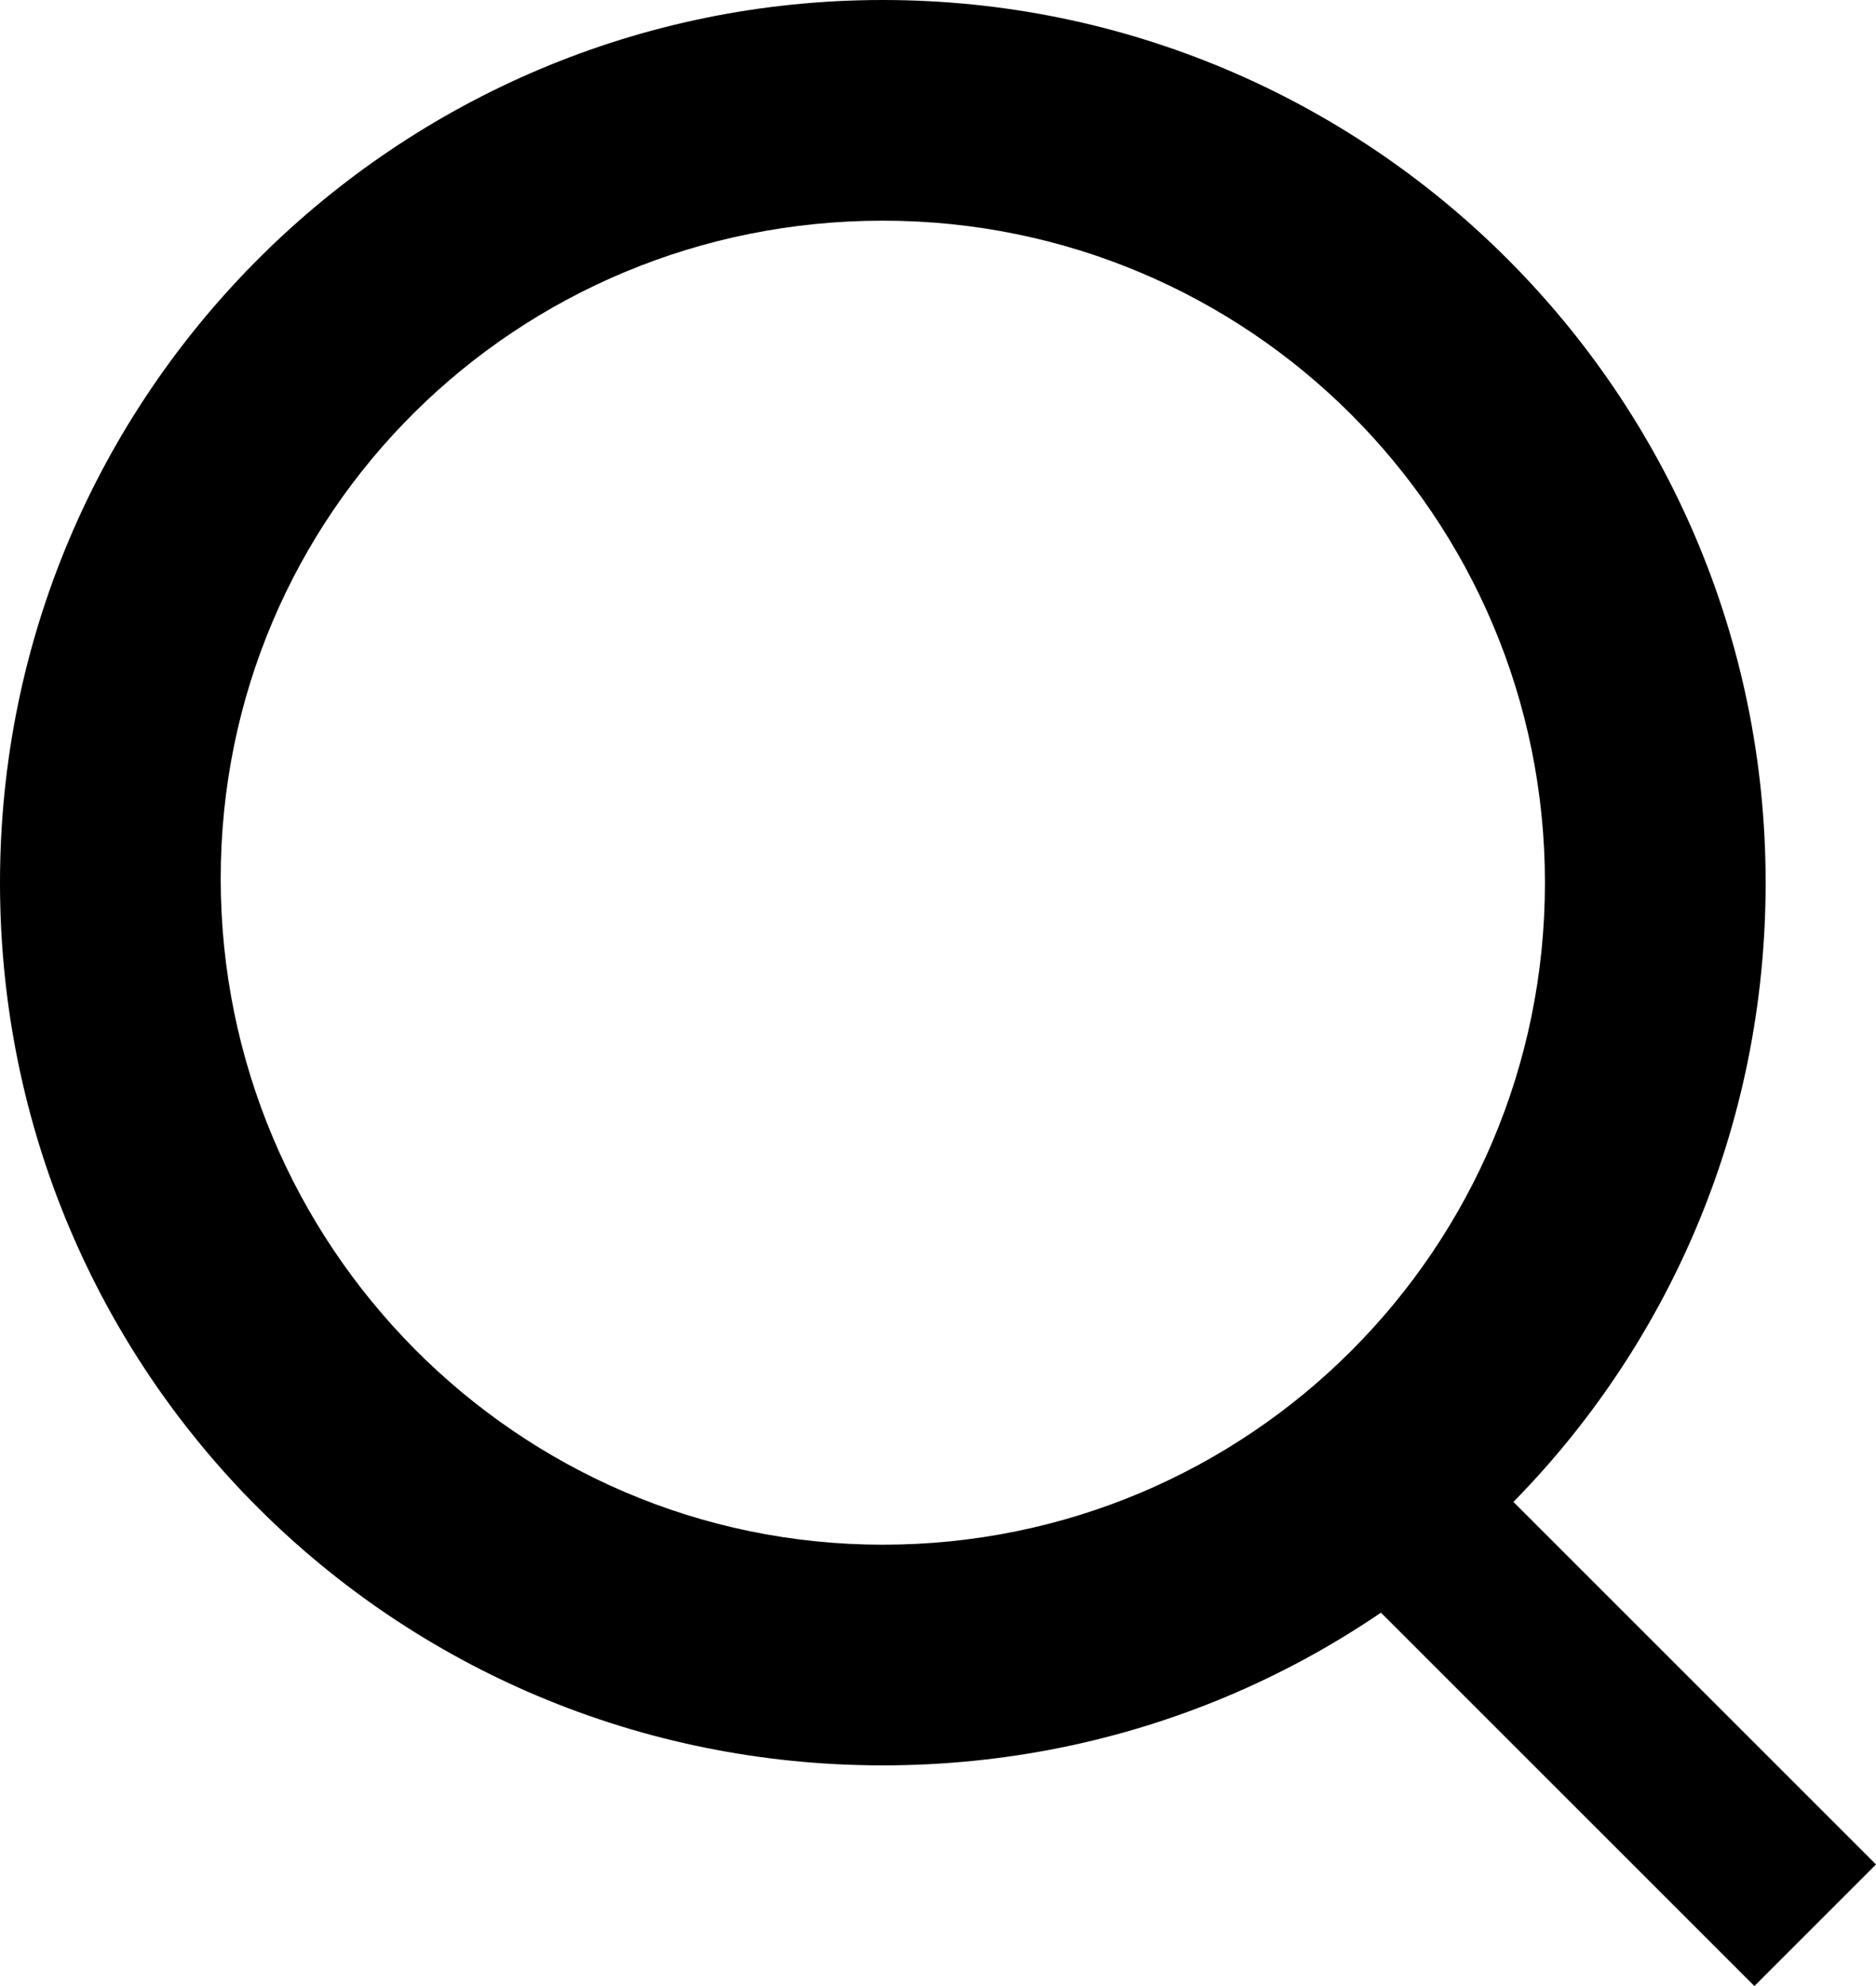 <?xml version="1.0" encoding="UTF-8"?>
<svg width="17px" height="18px" viewBox="0 0 17 18" version="1.1" xmlns="http://www.w3.org/2000/svg" xmlns:xlink="http://www.w3.org/1999/xlink">
    <!-- Generator: Sketch 49.2 (51160) - http://www.bohemiancoding.com/sketch -->
    <title>Icon Search</title>
    <desc>Created with Sketch.</desc>
    <defs></defs>
    <g id="Page-1" stroke="none" stroke-width="1" fill="none" fill-rule="evenodd">
        <g id="Desktop-HD" transform="translate(-882, -22)" fill="#000000" fill-rule="nonzero">
            <g id="Group-2" transform="translate(598, 12)">
                <g id="Icon-Search" transform="translate(284, 10)">
                    <path d="M8,2 C11.317,2 14,4.683 14,8 C14,11.317 11.317,14 8,14 C4.683,14 2,11.28 2,7.963 C2,4.646 4.683,2 8,2 Z M8,0 C3.602,0 0,3.564 0,8 C0,12.436 3.564,16 8,16 C12.436,16 16,12.436 16,8 C16,3.564 12.398,0 8,0 Z" id="Shape"></path>
                    <polygon id="Shape" points="13.102 13 12 14.102 15.898 18 17 16.898"></polygon>
                </g>
            </g>
        </g>
    </g>
</svg>